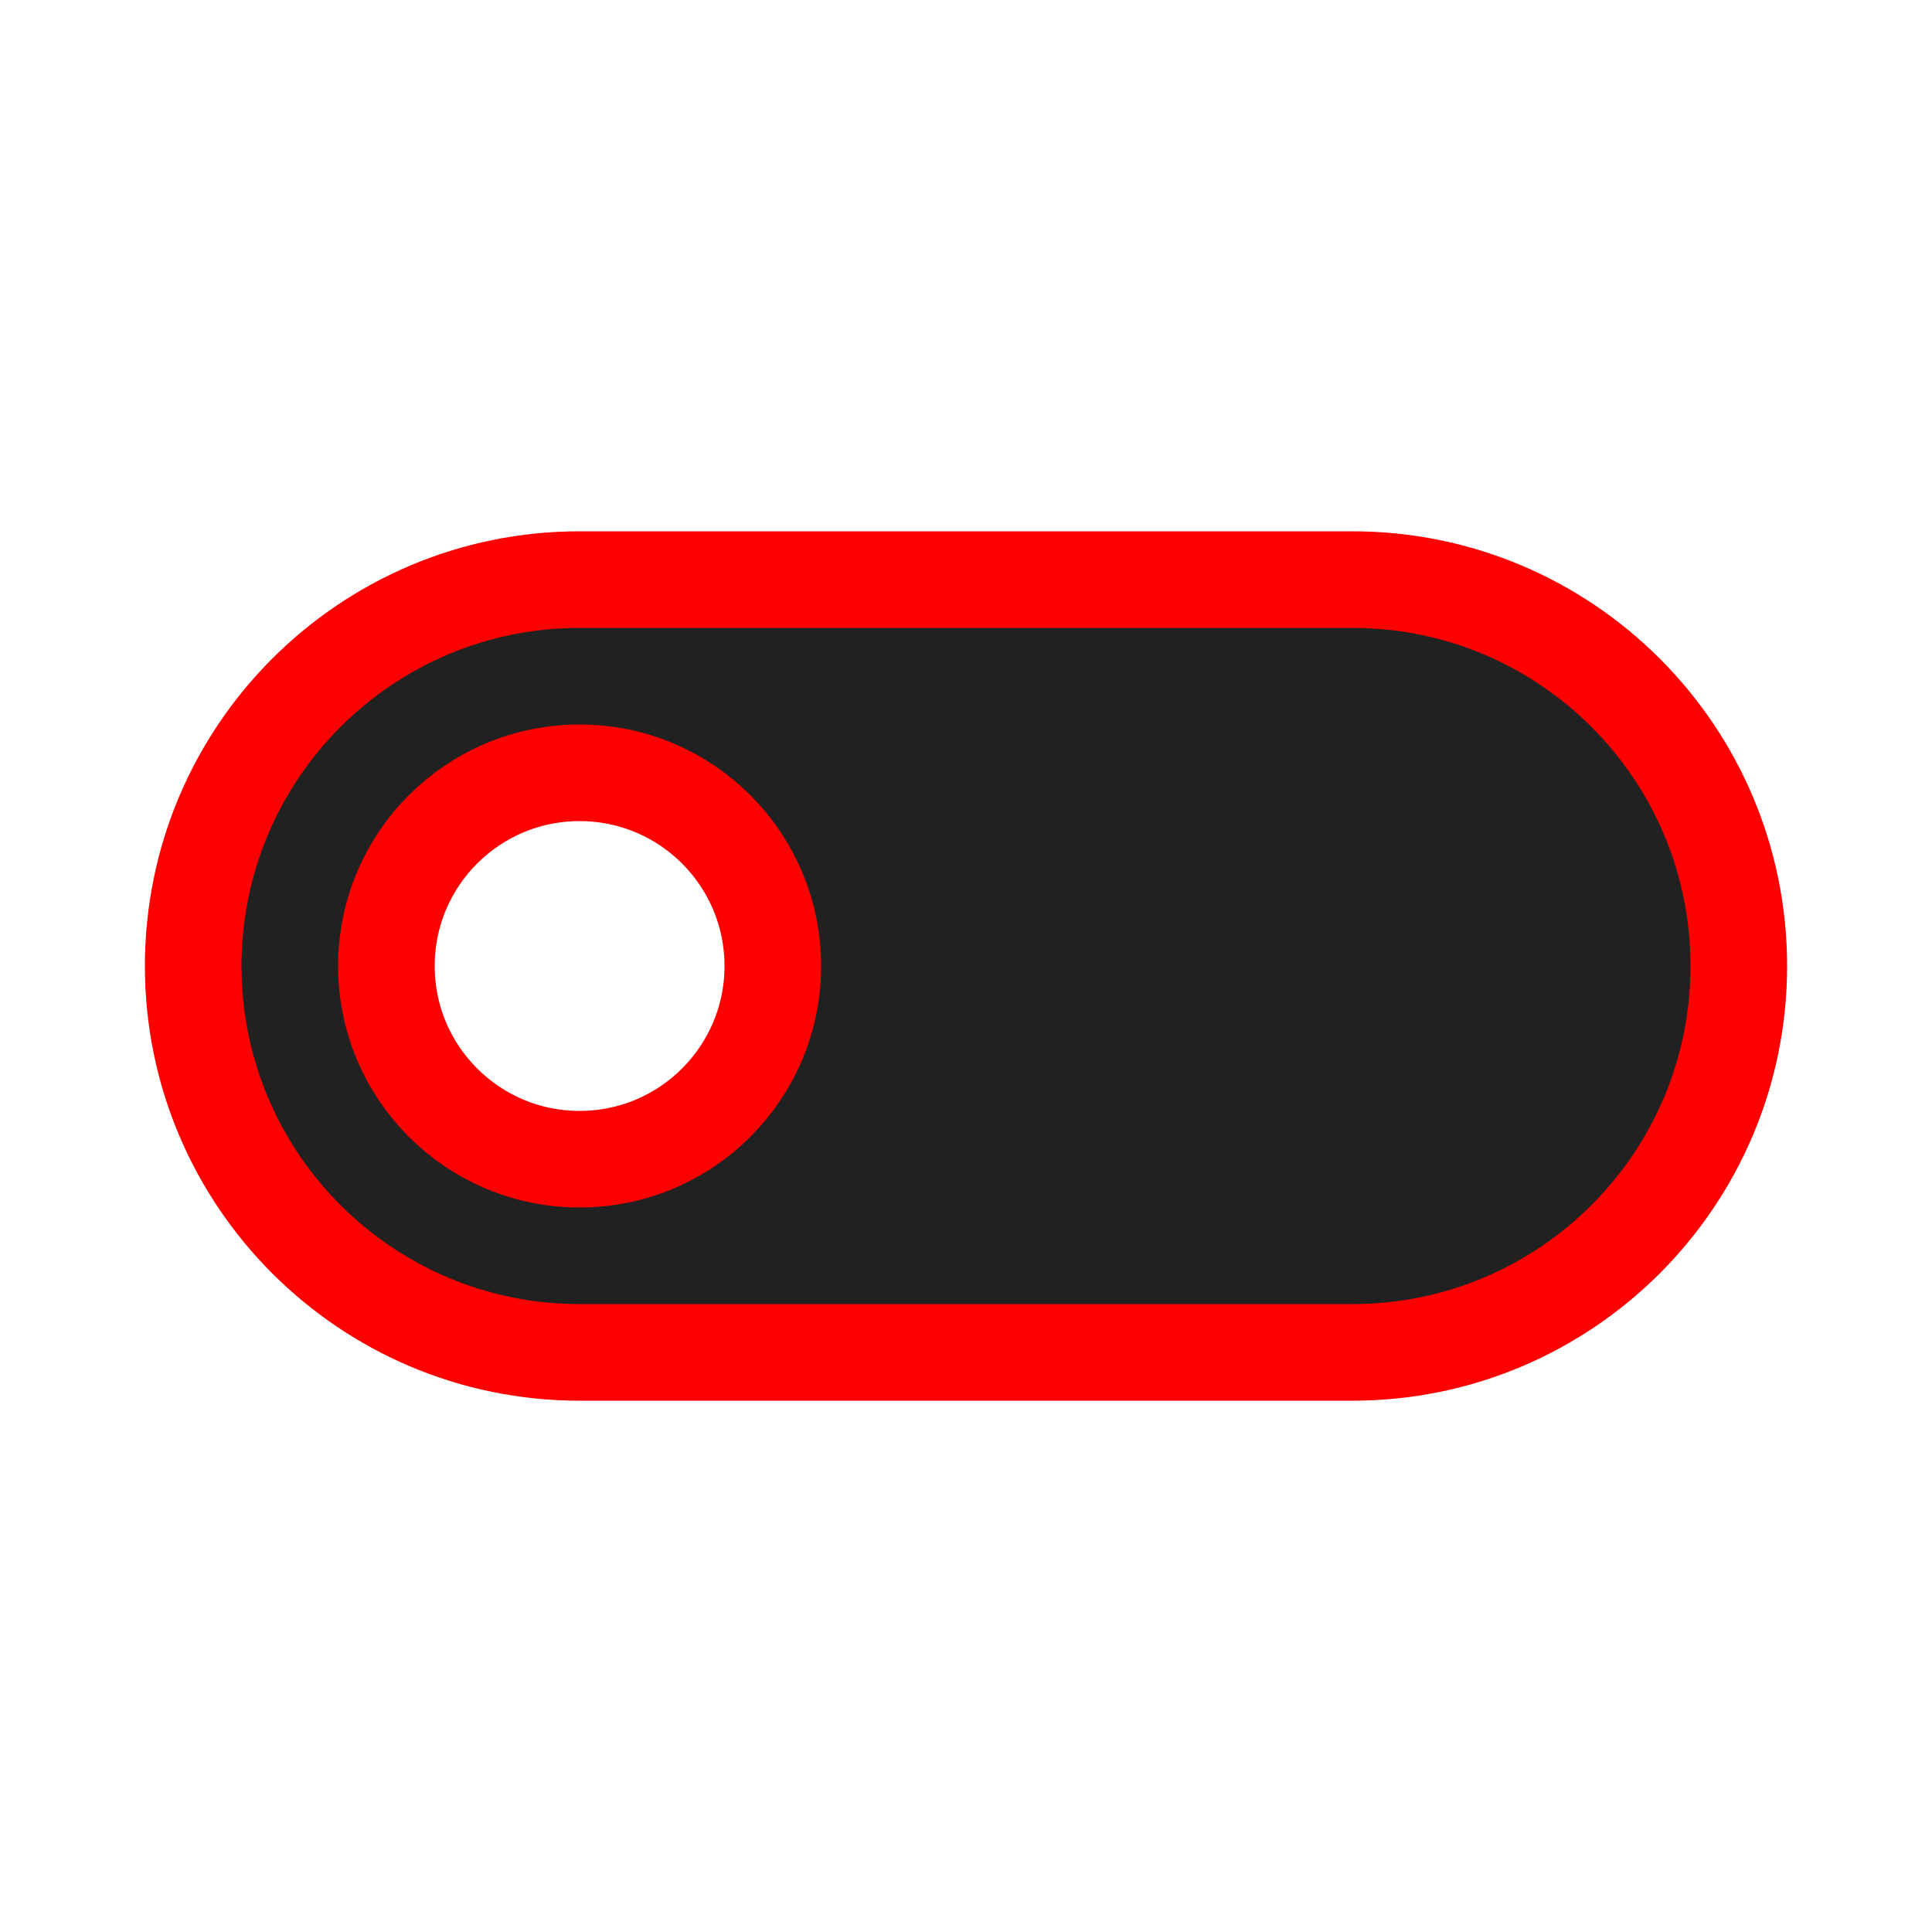 <svg width="20" height="20" viewBox="0 0 20 20" fill="ff0000" stroke="red" xmlns="http://www.w3.org/2000/svg">
<path d="M14 6C16.209 6 18 7.791 18 10C18 12.209 16.209 14 14 14H6C3.791 14 2 12.209 2 10C2 7.791 3.791 6 6 6H14ZM6 12C7.105 12 8 11.105 8 10C8 8.895 7.105 8 6 8C4.895 8 4 8.895 4 10C4 11.105 4.895 12 6 12Z" fill="#212121"/>
</svg>

